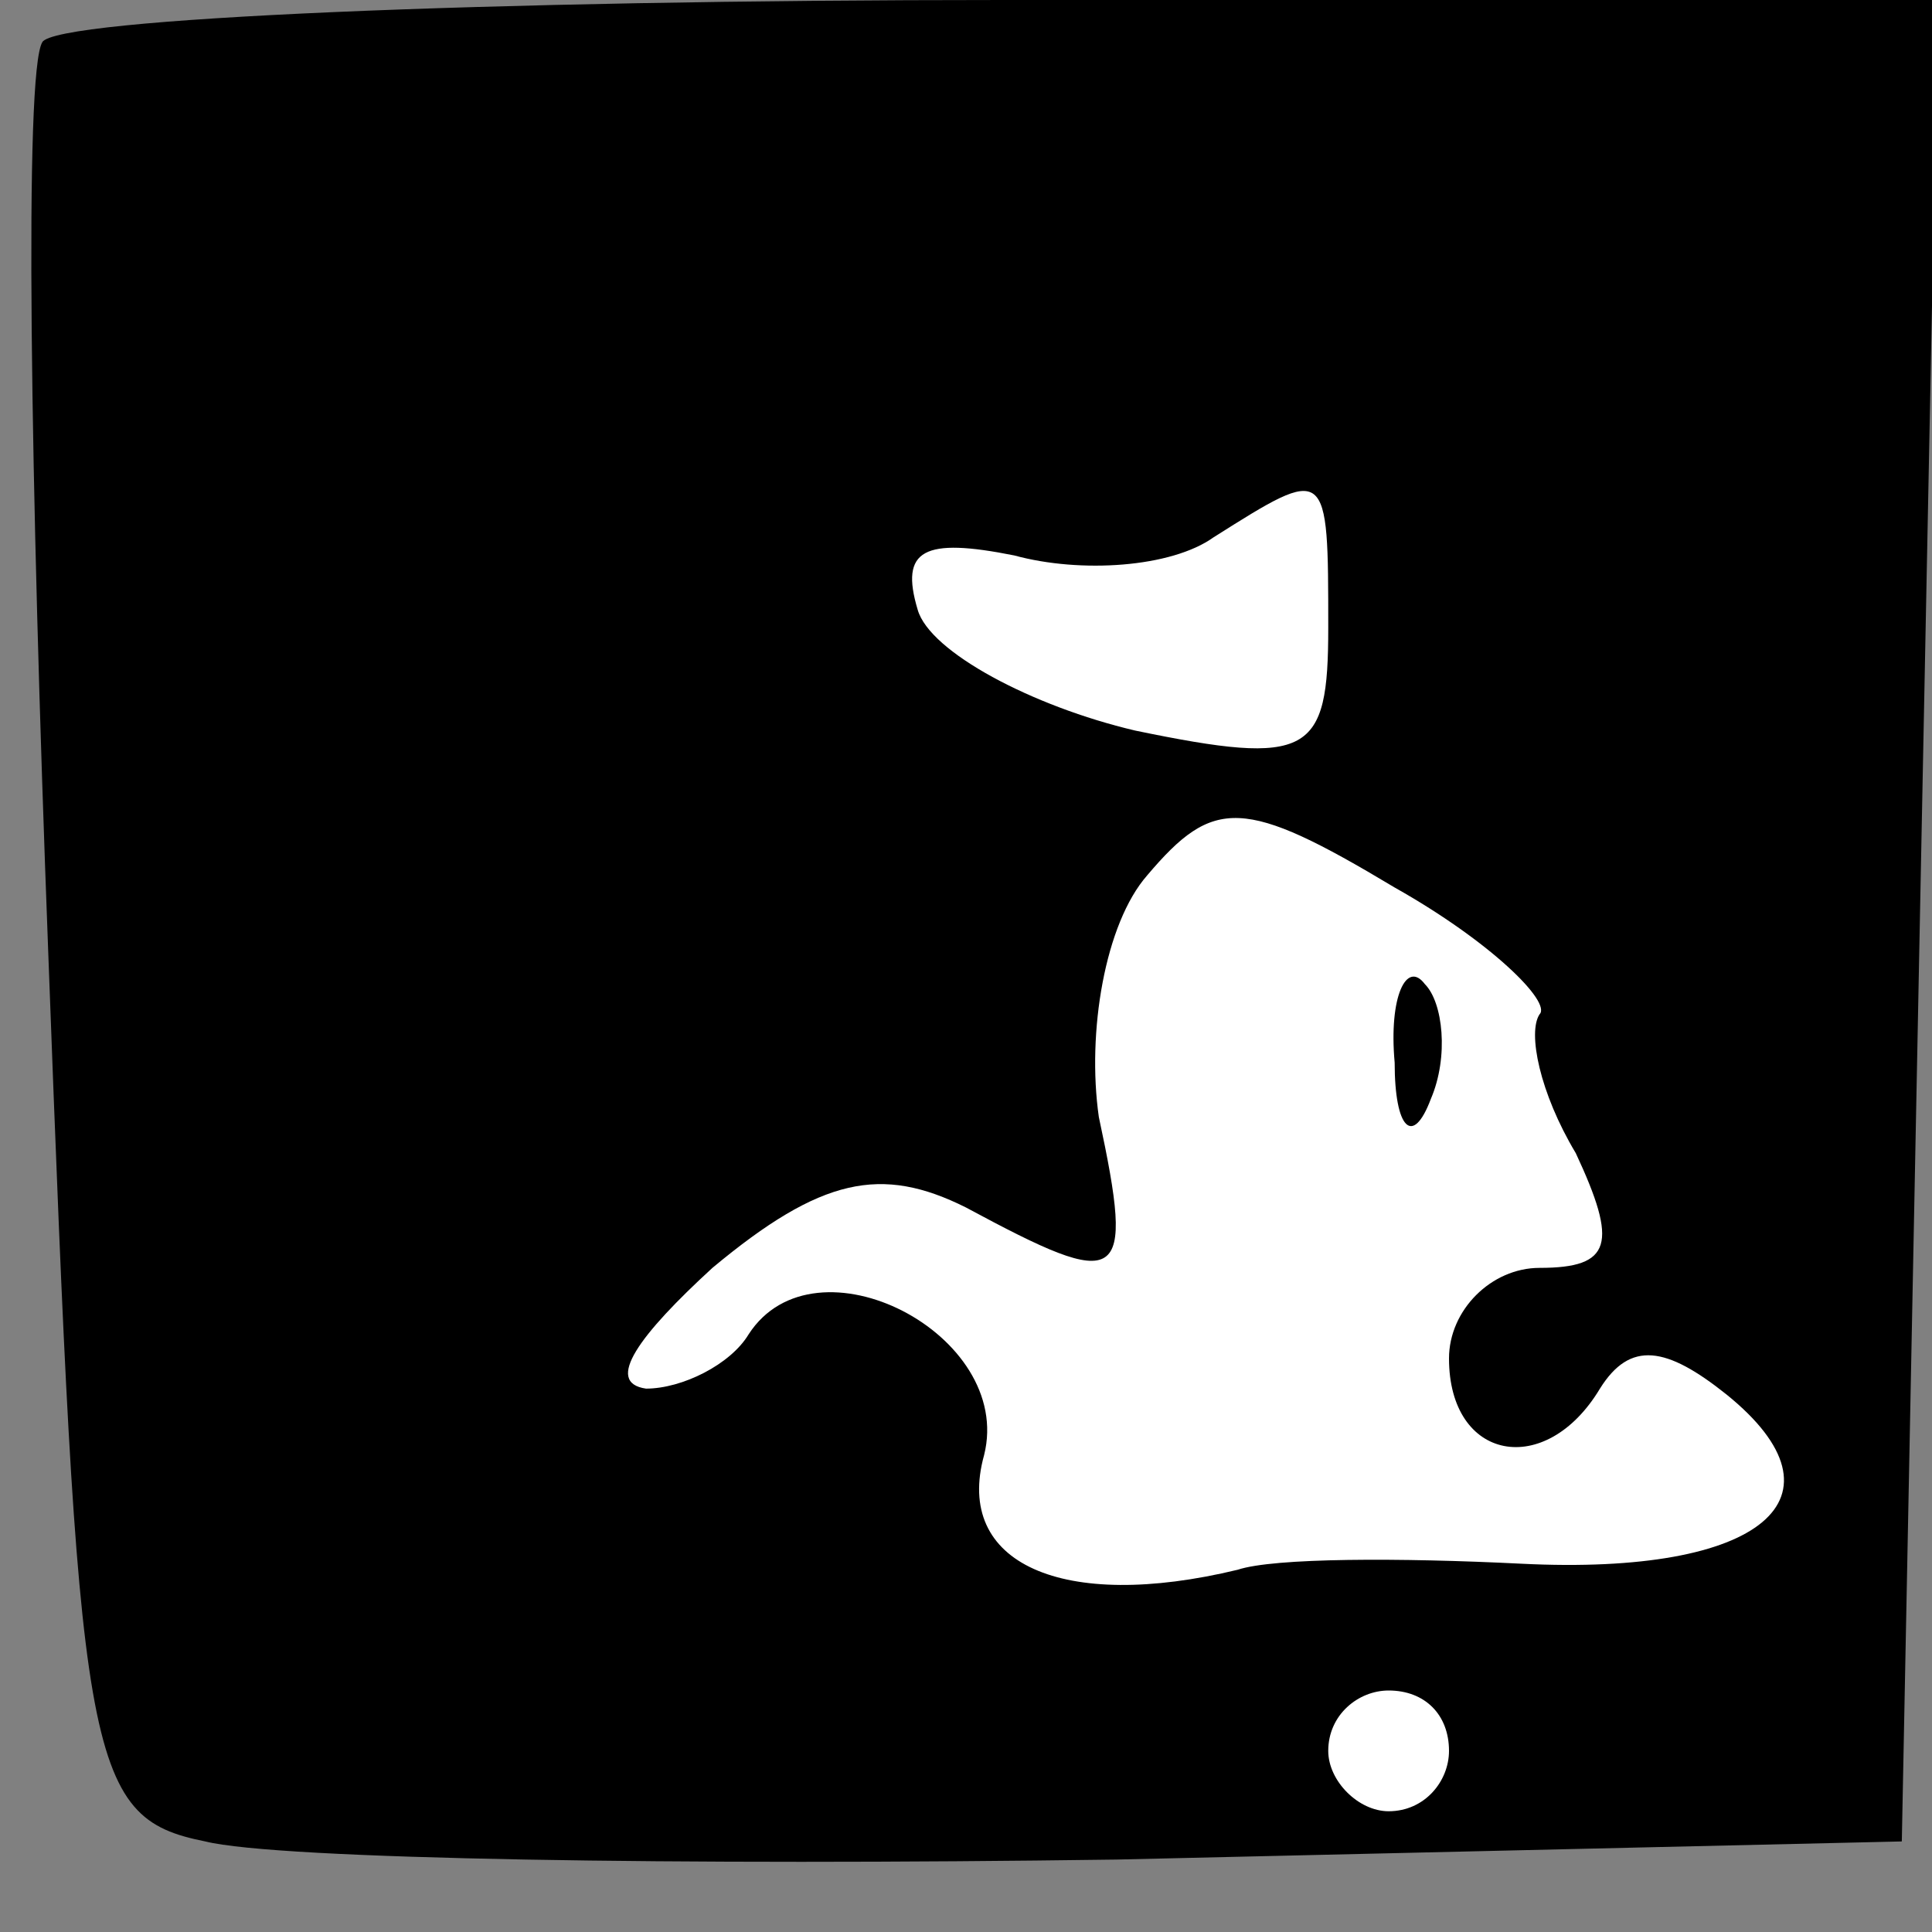 <?xml version="1.0" standalone="no"?>
<!DOCTYPE svg PUBLIC "-//W3C//DTD SVG 20010904//EN"
 "http://www.w3.org/TR/2001/REC-SVG-20010904/DTD/svg10.dtd">
<svg version="1.0" xmlns="http://www.w3.org/2000/svg"
 width="32pt" height="32pt" viewBox="0 0 32 32"
 preserveAspectRatio="xMidYMid meet">
<rect x="0" y="0" width="32" height="32" fill="#808080" stroke="none"/>
<g transform="translate(0,32) scale(0.1,-0.1)"
fill="#000000" stroke="none">
<path fill="#000000" stroke="none" d="M7 313 c-3 -5 -2 -72 1 -151 5 -134 6
-143 26 -147 12 -3 79 -4 151 -3 l130 3 3 153 3 152 -155 0 c-85 0 -157 -3
-159 -7z"/>
<path fill="#ffffff" stroke="none" d="M220 216 c0 -21 -3 -23 -32 -17 -17 4
-34 13 -36 20 -3 10 1 12 16 9 11 -3 26 -2 33 3 19 12 19 12 19 -15z"/>
<path fill="#ffffff" stroke="none" d="M255 152 c-2 -3 0 -13 6 -23 7 -15 6
-19 -6 -19 -8 0 -15 -7 -15 -15 0 -17 16 -20 25 -5 5 8 11 7 21 -1 21 -17 6
-30 -34 -28 -20 1 -41 1 -47 -1 -29 -7 -47 1 -42 19 5 20 -28 37 -39 20 -3 -5
-11 -9 -17 -9 -7 1 -1 9 11 20 18 15 28 17 42 10 26 -14 28 -13 22 15 -2 14 1
32 8 40 11 13 16 13 41 -2 16 -9 26 -19 24 -21z"/>
<path fill="#ffffff" stroke="none" d="M240 30 c0 -5 -4 -10 -10 -10 -5 0 -10
5 -10 10 0 6 5 10 10 10 6 0 10 -4 10 -10z"/>
<path fill="#000000" stroke="none" d="M231 144 c0 -11 3 -14 6 -6 3 7 2 16
-1 19 -3 4 -6 -2 -5 -13z"/>
</g>
</svg>
